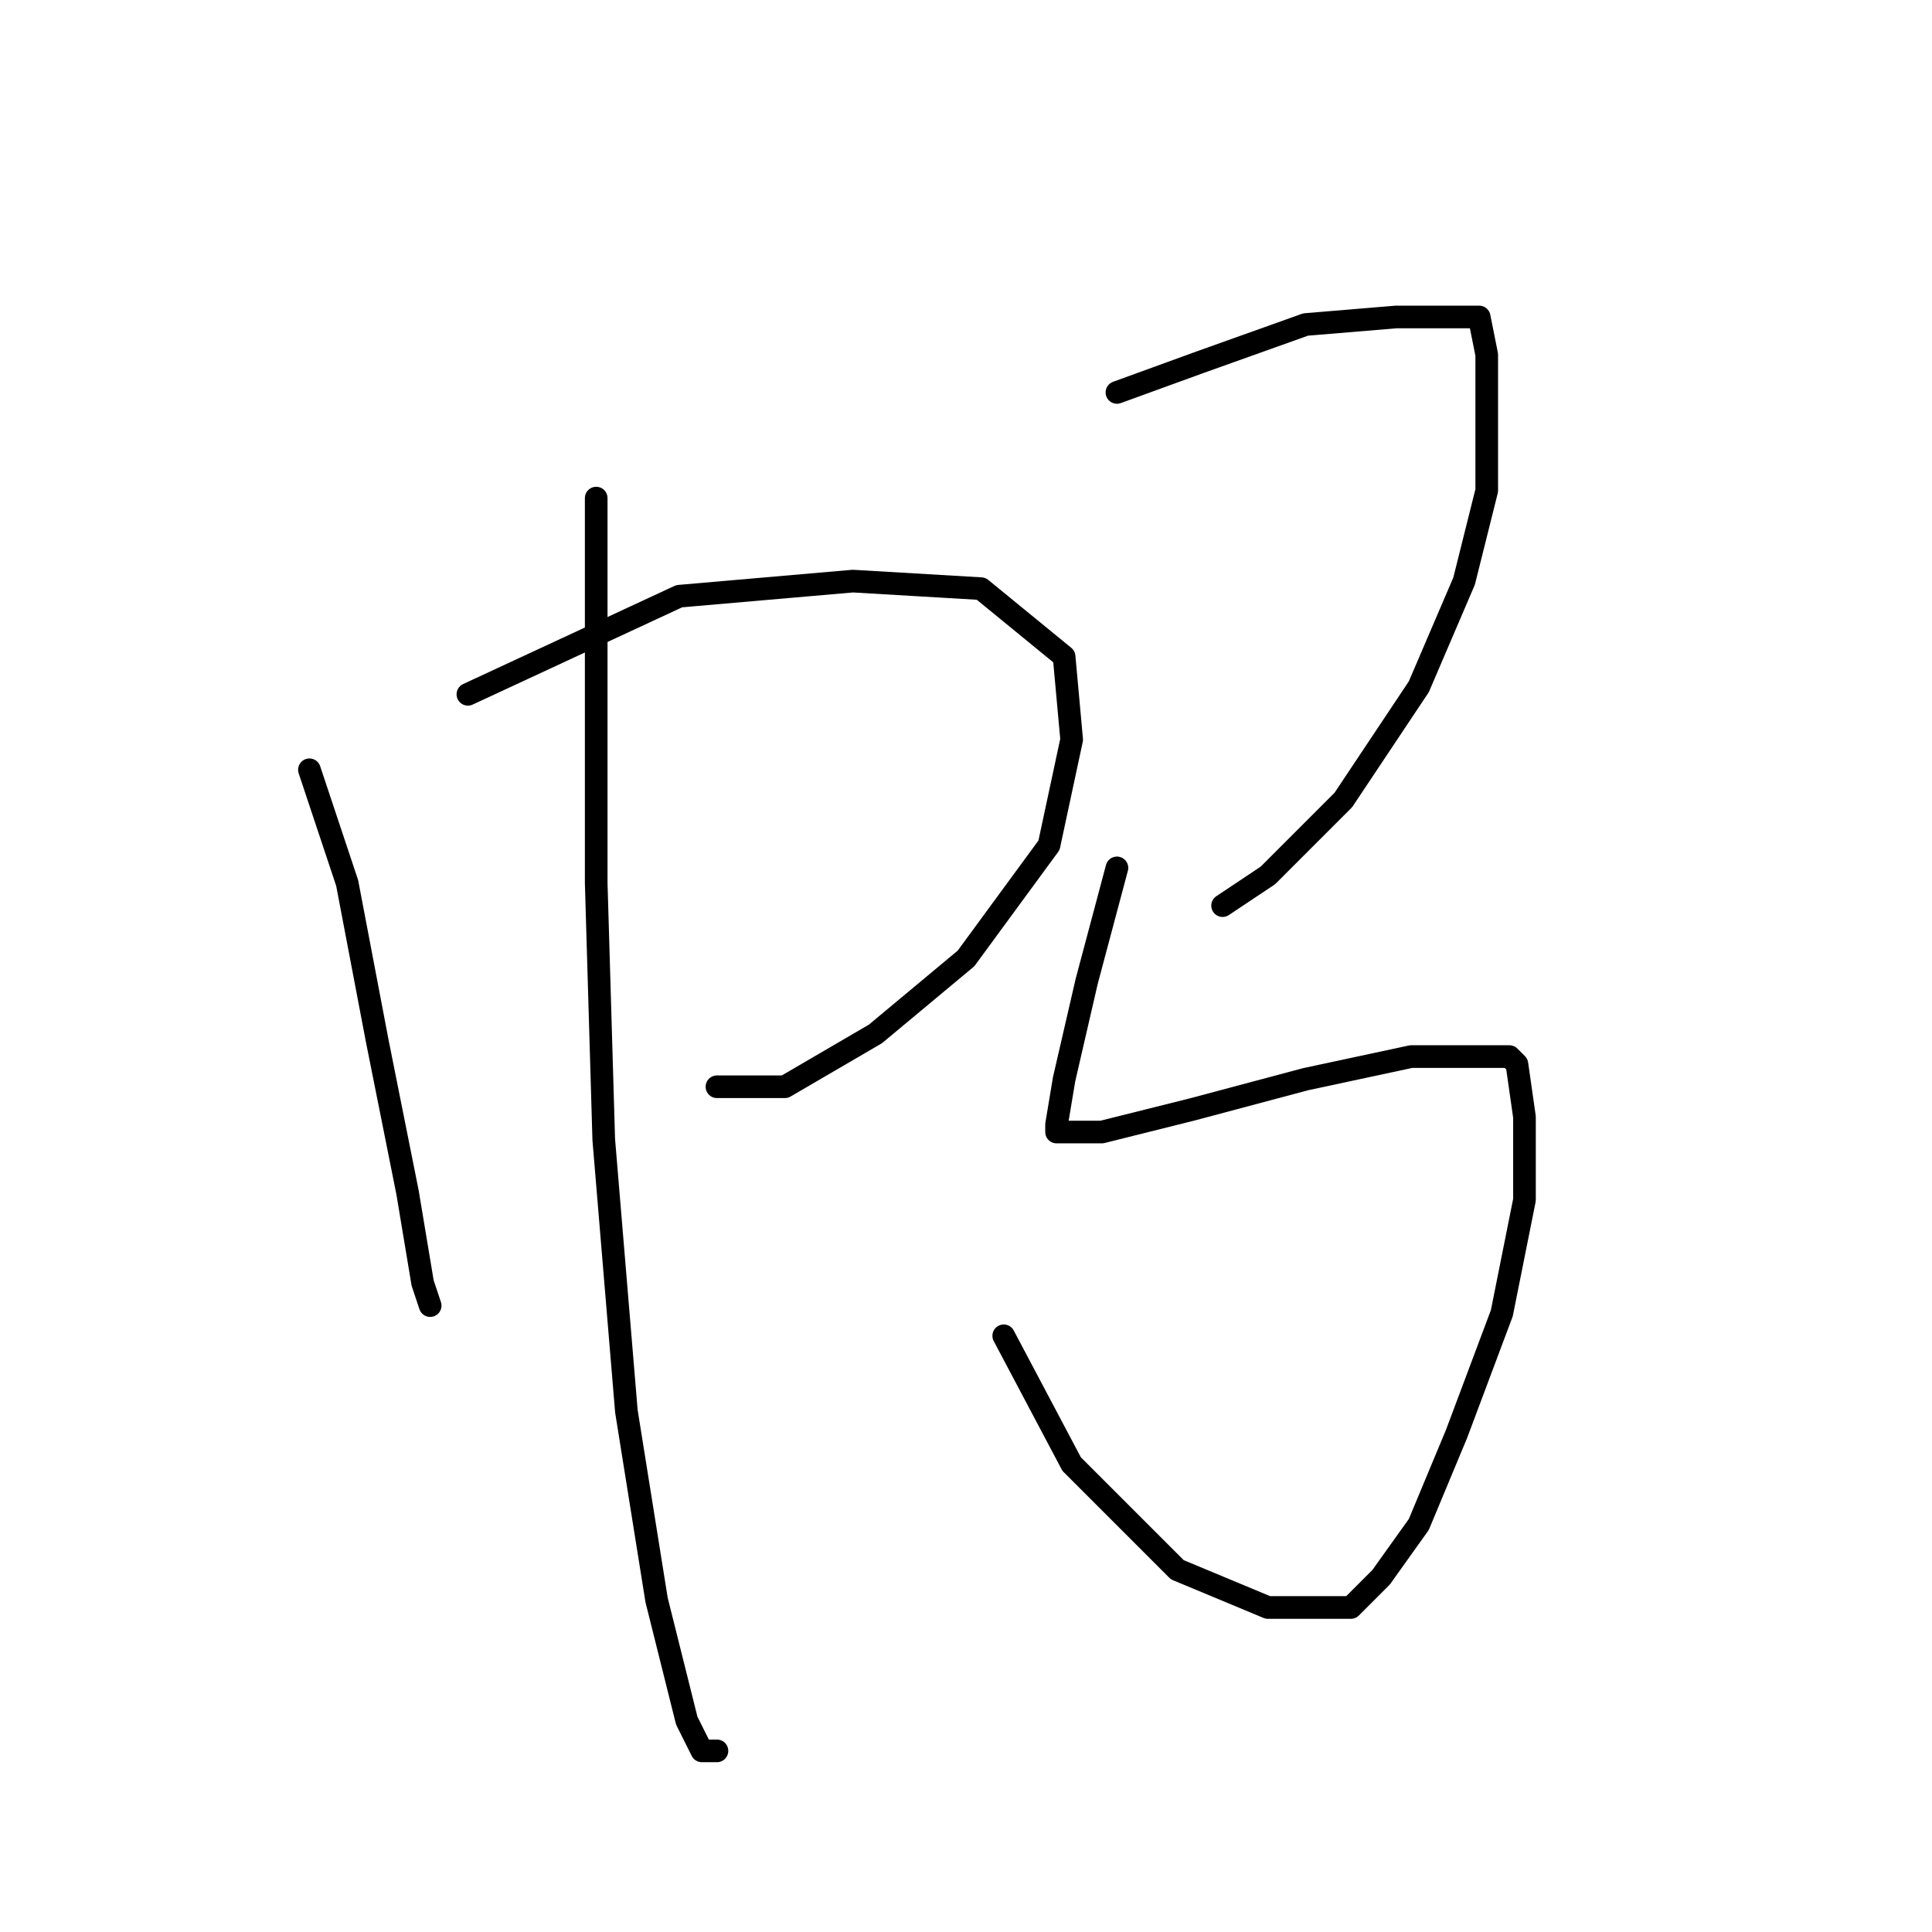<?xml version="1.0" standalone="no"?>
    <svg width="256" height="256" xmlns="http://www.w3.org/2000/svg" version="1.1">
    <polyline stroke="black" stroke-width="3" stroke-linecap="round" fill="transparent" stroke-linejoin="round" points="41 102 46 117 50 138 54 158 56 170 57 173 57 173 " />
        <polyline stroke="black" stroke-width="3" stroke-linecap="round" fill="transparent" stroke-linejoin="round" points="62 92 90 79 113 77 130 78 141 87 142 98 139 112 128 127 116 137 104 144 95 144 95 144 " />
        <polyline stroke="black" stroke-width="3" stroke-linecap="round" fill="transparent" stroke-linejoin="round" points="79 66 79 90 79 117 80 151 83 187 87 212 91 228 93 232 95 232 95 232 " />
        <polyline stroke="black" stroke-width="3" stroke-linecap="round" fill="transparent" stroke-linejoin="round" points="148 52 159 48 173 43 185 42 194 42 196 42 197 47 197 55 197 65 194 77 188 91 178 106 168 116 162 120 162 120 " />
        <polyline stroke="black" stroke-width="3" stroke-linecap="round" fill="transparent" stroke-linejoin="round" points="148 115 144 130 141 143 140 149 140 150 142 150 146 150 158 147 173 143 187 140 195 140 200 140 201 141 202 148 202 159 199 174 193 190 188 202 183 209 179 213 175 213 168 213 156 208 142 194 133 177 133 177 " />
        </svg>